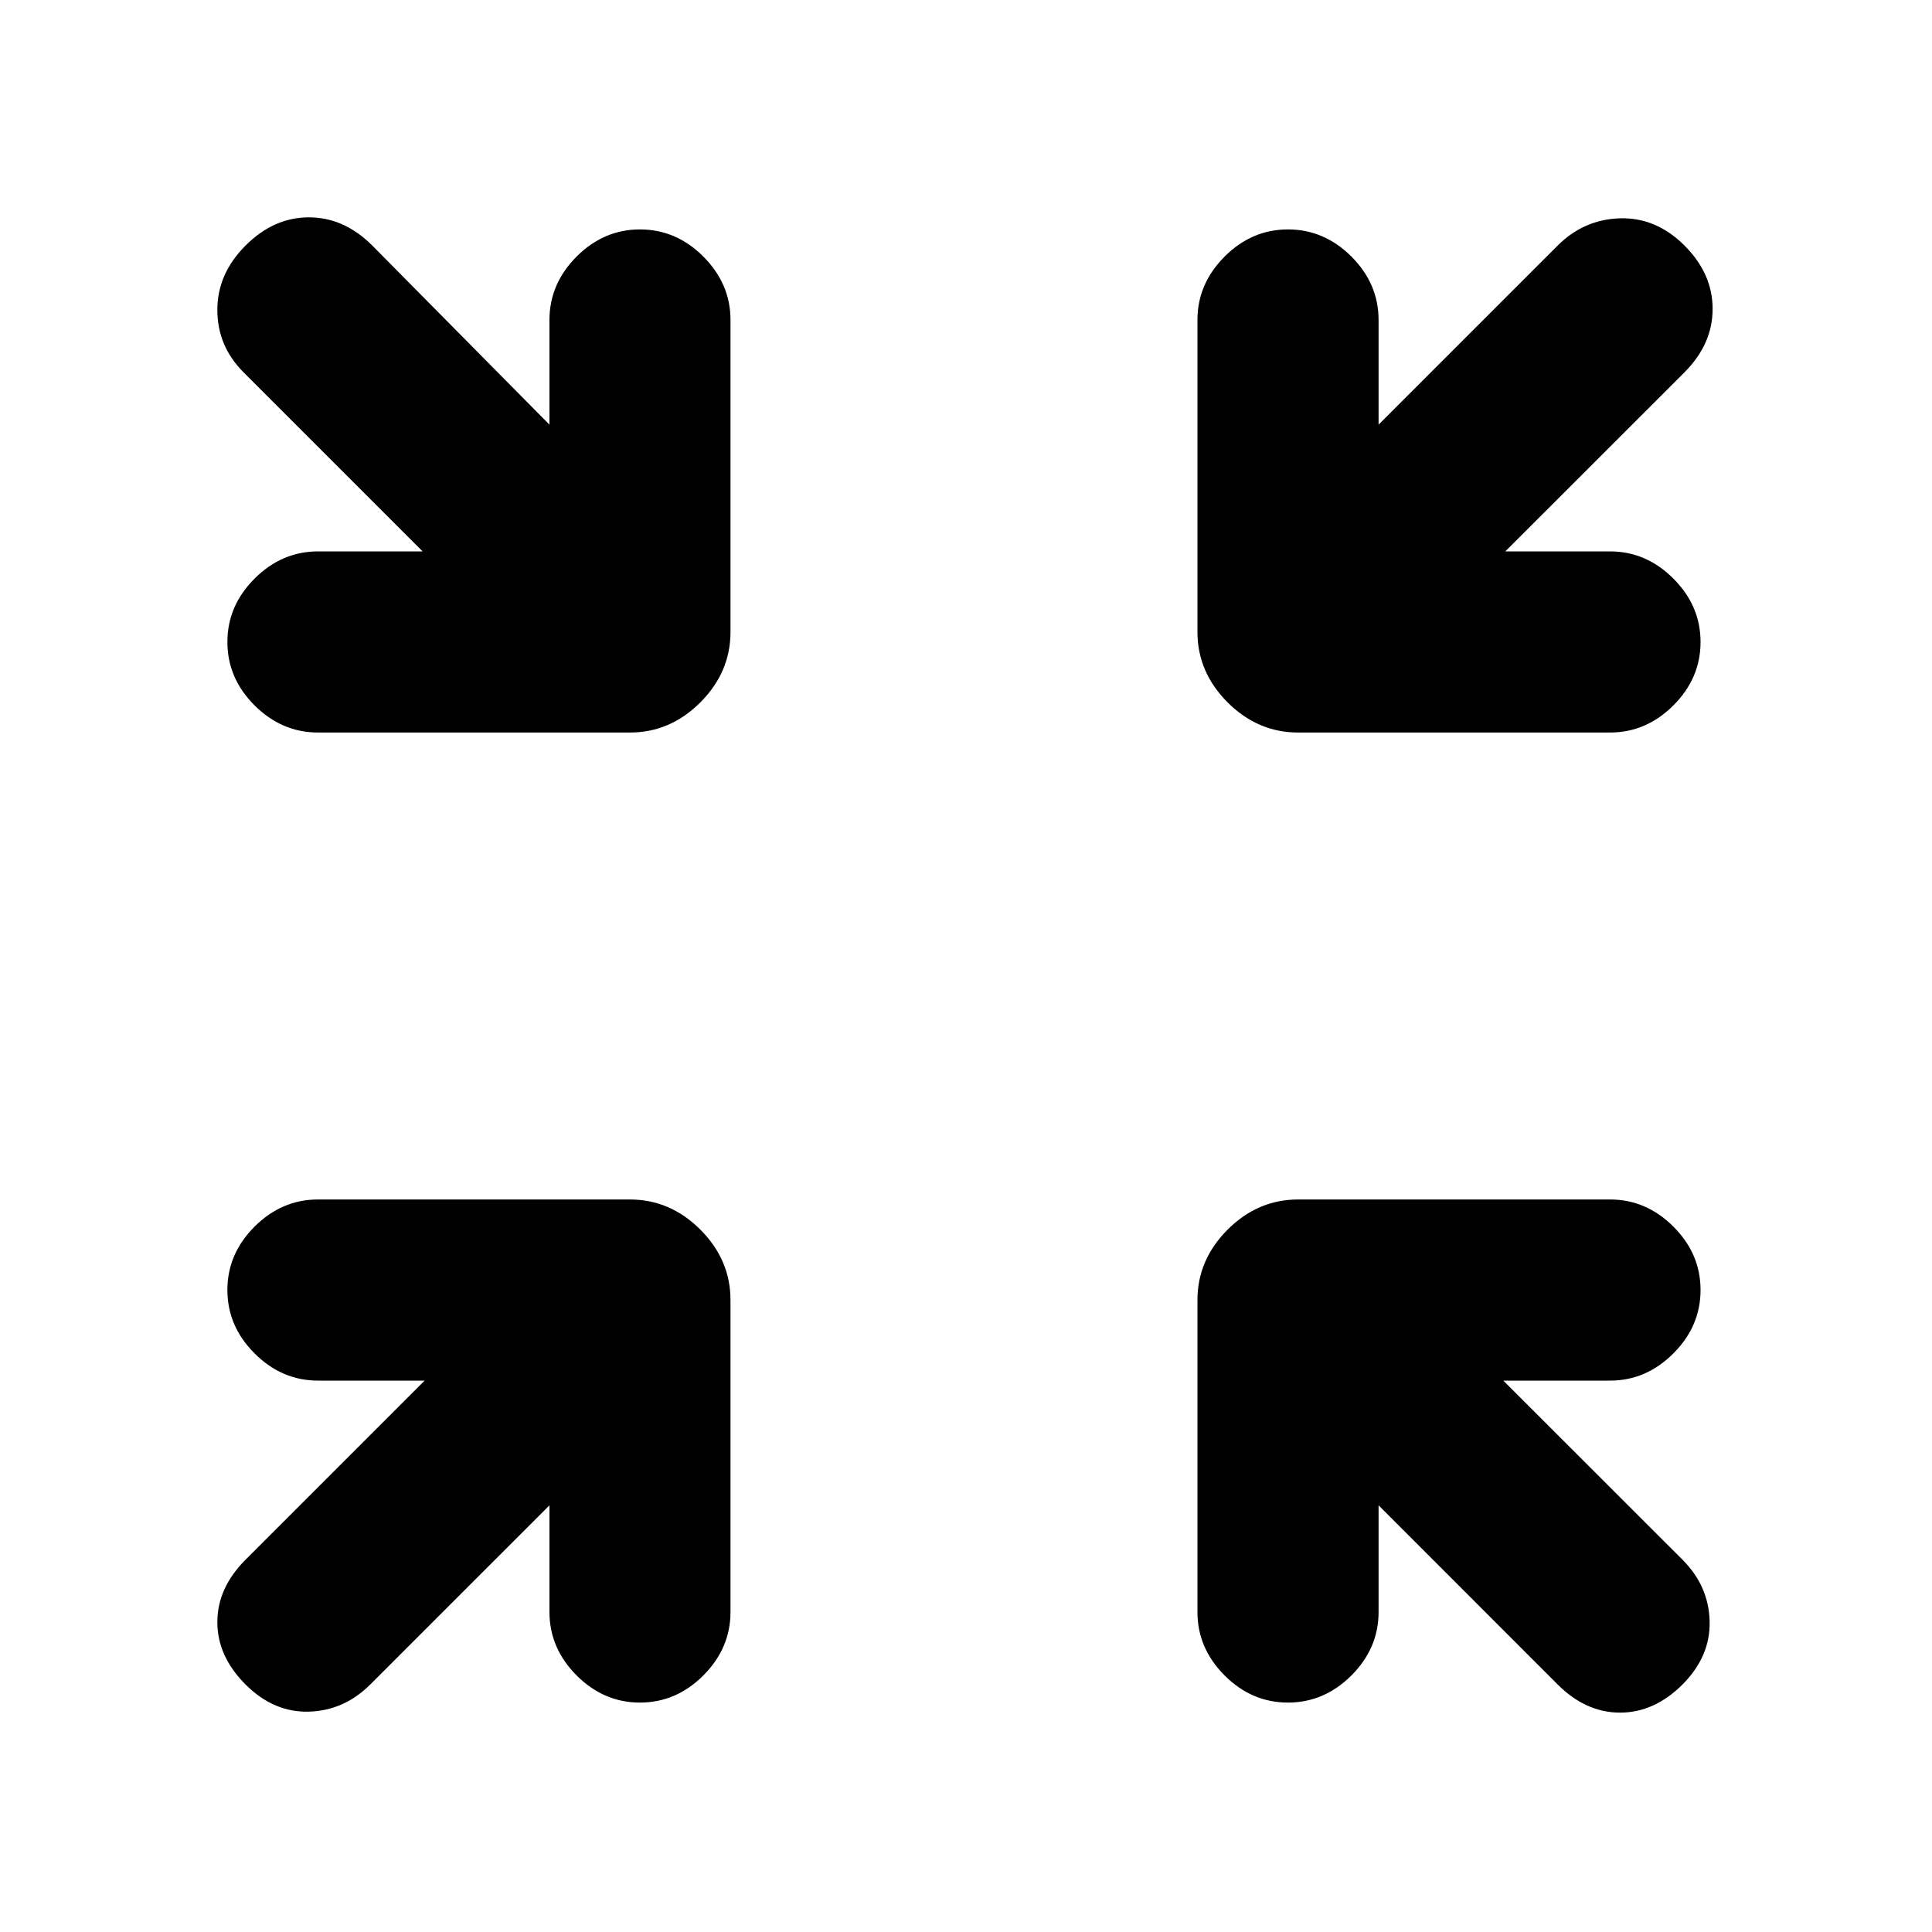 <svg xmlns="http://www.w3.org/2000/svg" height="20" width="20"><path d="M3.292 7.583q-.375 0-.657-.281-.281-.281-.281-.656t.281-.656q.282-.282.657-.282h1.083L2.521 3.854q-.271-.271-.271-.646t.292-.666q.291-.292.656-.292.364 0 .656.292l1.834 1.854V3.312q0-.374.281-.656.281-.281.656-.281t.656.281q.281.282.281.656v3.23q0 .416-.312.729-.312.312-.729.312Zm13.375 0h-3.229q-.417 0-.73-.312-.312-.313-.312-.729v-3.23q0-.374.281-.656.281-.281.656-.281t.657.281q.281.282.281.656v1.084l1.854-1.854q.271-.271.646-.282.375-.01.667.282.291.291.291.656 0 .364-.291.656l-1.855 1.854h1.084q.375 0 .656.282.281.281.281.656t-.281.656q-.281.281-.656.281ZM2.542 17.438q-.292-.292-.292-.646 0-.354.292-.646l1.854-1.854H3.292q-.375 0-.657-.282-.281-.281-.281-.656t.281-.656q.282-.281.657-.281h3.229q.417 0 .729.312.312.313.312.729v3.23q0 .374-.281.656-.281.281-.656.281t-.656-.281q-.281-.282-.281-.656v-1.105l-1.855 1.855q-.271.27-.635.281-.365.01-.656-.281Zm10.791.187q-.375 0-.656-.281-.281-.282-.281-.656v-3.23q0-.416.312-.729.313-.312.73-.312h3.229q.375 0 .656.281t.281.656q0 .375-.281.656-.281.282-.656.282h-1.105l1.855 1.854q.271.271.281.635.01.365-.281.657-.292.291-.646.291-.354 0-.646-.291l-1.854-1.855v1.105q0 .374-.281.656-.282.281-.657.281Z"/></svg>